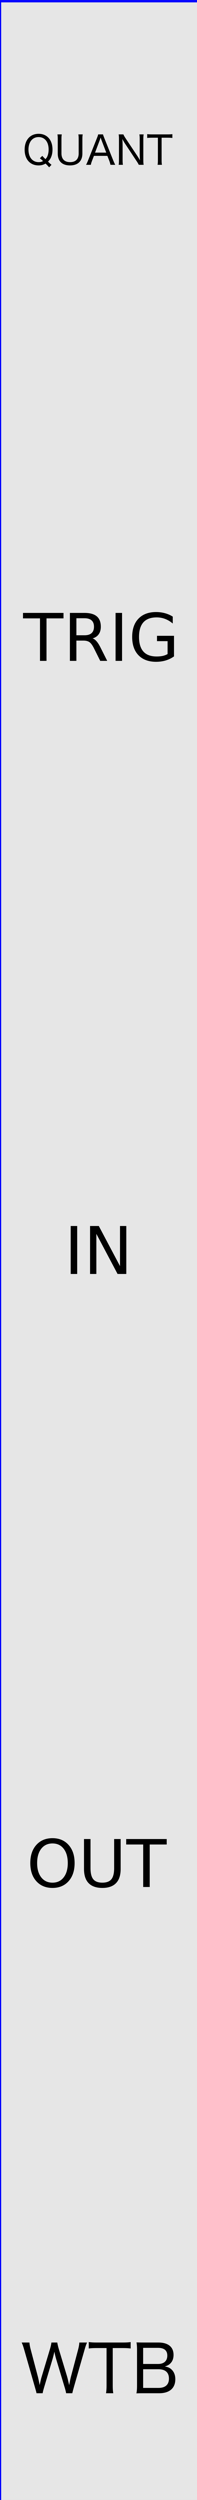 <?xml version="1.0" encoding="UTF-8" standalone="no"?>
<!-- Created with Inkscape (http://www.inkscape.org/) -->

<svg
   xmlns:dc="http://purl.org/dc/elements/1.1/"
   xmlns:cc="http://creativecommons.org/ns#"
   xmlns:rdf="http://www.w3.org/1999/02/22-rdf-syntax-ns#"
   xmlns:svg="http://www.w3.org/2000/svg"
   xmlns="http://www.w3.org/2000/svg"
   xmlns:sodipodi="http://sodipodi.sourceforge.net/DTD/sodipodi-0.dtd"
   xmlns:inkscape="http://www.inkscape.org/namespaces/inkscape"
   width="30"
   height="380"
   viewBox="0 0 30 380"
   id="svg2"
   version="1.1"
   inkscape:version="0.91 r13725"
   sodipodi:docname="Quant.svg">
  <defs
     id="defs4" />
  <sodipodi:namedview
     id="base"
     pagecolor="#ffffff"
     bordercolor="#666666"
     borderopacity="1.0"
     inkscape:pageopacity="0.0"
     inkscape:pageshadow="2"
     inkscape:zoom="1.979899"
     inkscape:cx="-243.2983"
     inkscape:cy="177.14286"
     inkscape:document-units="px"
     inkscape:current-layer="layer1"
     showgrid="false"
     units="px"
     inkscape:window-width="1920"
     inkscape:window-height="1058"
     inkscape:window-x="0"
     inkscape:window-y="0"
     inkscape:window-maximized="1" />
  <g
     inkscape:groupmode="layer"
     id="layer2"
     inkscape:label="bg">
    <rect
       style="opacity:1;fill:#e6e6e6;fill-opacity:1;fill-rule:nonzero;stroke:#0000ff;stroke-width:0.354;stroke-miterlimit:4;stroke-dasharray:none;stroke-opacity:1"
       id="rect4300"
       width="30.81"
       height="380.322"
       x="0"
       y="0.183" />
  </g>
  <g
     inkscape:label="Layer 1"
     inkscape:groupmode="layer"
     id="layer1"
     transform="translate(0,-672.362)">
    <g
       style="font-style:normal;font-variant:normal;font-weight:normal;font-stretch:normal;font-size:10px;line-height:135%;font-family:'Hiragino Sans';-inkscape-font-specification:'Hiragino Sans, Normal';text-align:start;letter-spacing:0px;word-spacing:0px;writing-mode:lr-tb;text-anchor:start;fill:#000000;fill-opacity:1;stroke:none;stroke-width:1px;stroke-linecap:butt;stroke-linejoin:miter;stroke-opacity:1"
       id="text4136"
       transform="translate(2.5e-7,335.876)">
      <path
         d="m 7.832,692.553 c -0.02,0.23 -0.11,0.61 -0.22,0.99 l -1.29,4.29 c -0.05,0.15 -0.21,0.83 -0.28,1.2 -0.1,-0.52 -0.21,-1.04 -0.26,-1.23 l -1.11,-4.2 c -0.11,-0.41 -0.17,-0.74 -0.19,-1.05 l -1.18,0 c 0.15,0.33 0.24,0.59 0.4,1.15 l 1.59,5.55 c 0.23,0.8 0.23,0.8 0.27,1.01 l 0.93,0 c 0.04,-0.25 0.1,-0.47 0.25,-0.98 l 1.24,-4.15 c 0.08,-0.27 0.19,-0.69 0.3,-1.19 0.08,0.42 0.17,0.79 0.29,1.19 l 1.25,4.15 c 0.11,0.34 0.22,0.78 0.25,0.98 l 0.94,0 c 0.04,-0.21 0.04,-0.21 0.26,-1.01 l 1.59,-5.55 c 0.16,-0.57 0.24,-0.8 0.39,-1.15 l -1.17,0 c -0.01,0.28 -0.08,0.66 -0.18,1.05 l -1.11,4.19 c -0.03,0.1 -0.12,0.51 -0.26,1.24 -0.17,-0.75 -0.25,-1.09 -0.3,-1.26 l -1.28,-4.23 c -0.11,-0.38 -0.19,-0.72 -0.23,-0.99 l -0.89,0 z"
         style="font-style:normal;font-variant:normal;font-weight:normal;font-stretch:normal;font-size:10px;line-height:135%;font-family:'Hiragino Sans';-inkscape-font-specification:'Hiragino Sans, Normal';text-align:start;writing-mode:lr-tb;text-anchor:start"
         id="path4261"
         inkscape:connector-curvature="0" />
      <path
         d="m 17.167,693.393 1.46,0 c 0.61,0 0.93,0.02 1.27,0.07 l 0,-0.98 c -0.33,0.05 -0.63,0.07 -1.27,0.07 l -3.91,0 c -0.55,0 -0.81,-0.02 -1.2,-0.07 l 0,0.98 c 0.33,-0.05 0.68,-0.07 1.21,-0.07 l 1.5,0 0,5.69 c 0,0.5 -0.03,0.88 -0.08,1.18 l 1.1,0 c -0.06,-0.37 -0.08,-0.68 -0.08,-1.18 l 0,-5.69 z"
         style="font-style:normal;font-variant:normal;font-weight:normal;font-stretch:normal;font-size:10px;line-height:135%;font-family:'Hiragino Sans';-inkscape-font-specification:'Hiragino Sans, Normal';text-align:start;writing-mode:lr-tb;text-anchor:start"
         id="path4263"
         inkscape:connector-curvature="0" />
      <path
         d="m 21.928,692.553 c -0.59,0 -0.85,-0.01 -1.14,-0.02 0.06,0.37 0.08,0.67 0.08,1.11 l 0,5.38 c 0,0.6 -0.02,0.85 -0.09,1.26 0.37,-0.02 0.65,-0.02 1.15,-0.02 l 2.31,0 c 1.57,0 2.46,-0.77 2.46,-2.13 0,-0.64 -0.21,-1.15 -0.61,-1.51 -0.27,-0.24 -0.5,-0.34 -0.98,-0.43 0.4,-0.13 0.57,-0.22 0.78,-0.41 0.36,-0.33 0.54,-0.77 0.54,-1.35 0,-1.21 -0.83,-1.88 -2.3,-1.88 l -2.2,0 z m -0.13,3.26 0,-2.45 2.27,0 c 0.93,0 1.41,0.4 1.41,1.17 0,0.82 -0.51,1.28 -1.4,1.28 l -2.28,0 z m 0,0.8 2.31,0 c 1.07,0 1.62,0.49 1.62,1.43 0,0.92 -0.56,1.41 -1.59,1.41 l -2.34,0 0,-2.84 z"
         style="font-style:normal;font-variant:normal;font-weight:normal;font-stretch:normal;font-size:10px;line-height:135%;font-family:'Hiragino Sans';-inkscape-font-specification:'Hiragino Sans, Normal';text-align:start;writing-mode:lr-tb;text-anchor:start"
         id="path4265"
         inkscape:connector-curvature="0" />
    </g>
    <g
       style="font-style:normal;font-variant:normal;font-weight:normal;font-stretch:normal;font-size:6px;line-height:135%;font-family:'Hiragino Sans';-inkscape-font-specification:'Hiragino Sans, Normal';text-align:start;letter-spacing:0px;word-spacing:0px;writing-mode:lr-tb;text-anchor:start;fill:#000000;fill-opacity:1;stroke:none;stroke-width:1px;stroke-linecap:butt;stroke-linejoin:miter;stroke-opacity:1"
       id="text4148"
       transform="translate(-2e-7,-332.34)">
      <path
         d="m 7.844,1029.75 c -0.174,-0.132 -0.24,-0.192 -0.528,-0.48 0.258,-0.282 0.36,-0.426 0.468,-0.696 0.144,-0.342 0.21,-0.714 0.21,-1.14 0,-1.458 -0.828,-2.394 -2.112,-2.394 -1.296,0 -2.13,0.948 -2.13,2.412 0,1.458 0.828,2.394 2.118,2.394 0.42,0 0.726,-0.084 1.068,-0.282 0.36,0.354 0.426,0.426 0.54,0.576 l 0.366,-0.39 z m -1.776,-0.99 c 0.186,0.138 0.294,0.234 0.486,0.426 -0.21,0.114 -0.408,0.162 -0.666,0.162 -0.942,0 -1.554,-0.75 -1.554,-1.908 0,-1.158 0.606,-1.902 1.548,-1.902 0.402,0 0.75,0.138 1.014,0.402 0.336,0.336 0.51,0.852 0.51,1.5 0,0.366 -0.06,0.696 -0.18,0.99 -0.072,0.18 -0.138,0.276 -0.306,0.462 -0.258,-0.258 -0.384,-0.384 -0.48,-0.498 l -0.372,0.366 z"
         id="path4268"
         inkscape:connector-curvature="0" />
      <path
         d="m 11.933,1025.13 c 0.036,0.21 0.048,0.402 0.048,0.726 l 0,2.172 c 0,0.852 -0.462,1.32 -1.308,1.32 -0.846,0 -1.314,-0.474 -1.314,-1.32 l 0,-2.172 c 0,-0.336 0.012,-0.534 0.048,-0.726 l -0.66,0 c 0.036,0.204 0.048,0.402 0.048,0.726 l 0,2.19 c 0,1.158 0.666,1.8 1.866,1.8 0.6,0 1.098,-0.174 1.41,-0.492 0.312,-0.318 0.474,-0.762 0.474,-1.308 l 0,-2.202 c 0,-0.318 0.012,-0.504 0.048,-0.714 l -0.66,0 z"
         id="path4270"
         inkscape:connector-curvature="0" />
      <path
         d="m 17.55,1029.756 c -0.09,-0.156 -0.168,-0.33 -0.318,-0.696 l -1.344,-3.36 c -0.144,-0.36 -0.174,-0.45 -0.204,-0.57 l -0.732,0 c -0.03,0.144 -0.078,0.282 -0.192,0.57 l -1.338,3.36 c -0.144,0.36 -0.21,0.504 -0.318,0.696 l 0.726,0 c 0.042,-0.216 0.09,-0.372 0.186,-0.618 l 0.288,-0.744 2.046,0 0.294,0.744 c 0.066,0.18 0.138,0.414 0.18,0.618 l 0.726,0 z m -1.368,-1.854 -1.71,0 0.726,-1.92 c 0.012,-0.03 0.03,-0.09 0.06,-0.174 0.012,-0.042 0.036,-0.114 0.066,-0.198 0.108,0.318 0.108,0.318 0.126,0.372 l 0.732,1.92 z"
         id="path4272"
         inkscape:connector-curvature="0" />
      <path
         d="m 18.07,1025.13 c 0.036,0.222 0.048,0.414 0.048,0.702 l 0,3.156 c 0,0.342 -0.012,0.582 -0.048,0.768 l 0.648,0 c -0.036,-0.204 -0.048,-0.426 -0.048,-0.768 l 0,-2.118 c 0,-0.252 -0.012,-0.672 -0.036,-1.038 0.102,0.198 0.288,0.516 0.354,0.618 l 1.812,2.736 c 0.174,0.264 0.246,0.378 0.336,0.57 l 0.738,0 c -0.036,-0.204 -0.048,-0.39 -0.048,-0.702 l 0,-3.192 c 0,-0.324 0.012,-0.51 0.048,-0.732 l -0.648,0 c 0.036,0.216 0.048,0.42 0.048,0.726 l 0,2.172 c 0,0.192 0.012,0.558 0.036,1.038 -0.132,-0.24 -0.312,-0.534 -0.414,-0.684 l -1.788,-2.682 c -0.18,-0.276 -0.27,-0.438 -0.318,-0.57 l -0.72,0 z"
         id="path4274"
         inkscape:connector-curvature="0" />
      <path
         d="m 24.61,1025.634 0.876,0 c 0.366,0 0.558,0.012 0.762,0.042 l 0,-0.588 c -0.198,0.03 -0.378,0.042 -0.762,0.042 l -2.346,0 c -0.33,0 -0.486,-0.012 -0.72,-0.042 l 0,0.588 c 0.198,-0.03 0.408,-0.042 0.726,-0.042 l 0.9,0 0,3.414 c 0,0.3 -0.018,0.528 -0.048,0.708 l 0.66,0 c -0.036,-0.222 -0.048,-0.408 -0.048,-0.708 l 0,-3.414 z"
         id="path4276"
         inkscape:connector-curvature="0" />
    </g>
    <g
       id="g4164"
       transform="translate(0,21.984)">
      <g
         style="font-style:normal;font-variant:normal;font-weight:normal;font-stretch:normal;font-size:10px;line-height:135%;font-family:'Charcoal CY';-inkscape-font-specification:'Charcoal CY, Normal';text-align:start;letter-spacing:0px;word-spacing:0px;writing-mode:lr-tb;text-anchor:start;fill:#000000;fill-opacity:1;stroke:none;stroke-width:1px;stroke-linecap:butt;stroke-linejoin:miter;stroke-opacity:1"
         id="text4152">
        <path
           d="m 3.503,743.542 6.167,0 0,0.83 -2.588,0 0,6.46 -0.991,0 0,-6.46 -2.588,0 0,-0.83 z"
           style=""
           id="path4279" />
        <path
           d="m 14.104,747.414 q 0.317,0.107 0.615,0.459 0.303,0.352 0.605,0.967 l 1.001,1.992 -1.06,0 -0.933,-1.87 q -0.361,-0.732 -0.703,-0.972 -0.337,-0.239 -0.923,-0.239 l -1.074,0 0,3.081 -0.986,0 0,-7.29 2.227,0 q 1.25,0 1.865,0.522 0.615,0.522 0.615,1.577 0,0.688 -0.322,1.143 -0.317,0.454 -0.928,0.63 z m -2.471,-3.062 0,2.588 1.24,0 q 0.713,0 1.074,-0.327 0.366,-0.332 0.366,-0.972 0,-0.64 -0.366,-0.962 -0.361,-0.327 -1.074,-0.327 l -1.24,0 z"
           style=""
           id="path4281" />
        <path
           d="m 17.6,743.542 0.986,0 0,7.29 -0.986,0 0,-7.29 z"
           style=""
           id="path4283" />
        <path
           d="m 25.52,749.792 0,-1.958 -1.611,0 0,-0.811 2.588,0 0,3.13 q -0.571,0.405 -1.26,0.615 -0.688,0.205 -1.47,0.205 -1.709,0 -2.676,-0.996 -0.962,-1.001 -0.962,-2.783 0,-1.787 0.962,-2.783 0.967,-1.001 2.676,-1.001 0.713,0 1.353,0.176 0.645,0.176 1.187,0.518 l 0,1.05 q -0.547,-0.464 -1.162,-0.698 -0.615,-0.234 -1.294,-0.234 -1.338,0 -2.012,0.747 -0.669,0.747 -0.669,2.227 0,1.475 0.669,2.222 0.674,0.747 2.012,0.747 0.522,0 0.933,-0.088 0.41,-0.093 0.737,-0.283 z"
           style=""
           id="path4285" />
      </g>
      <g
         style="font-style:normal;font-variant:normal;font-weight:normal;font-stretch:normal;font-size:10px;line-height:135%;font-family:'Charcoal CY';-inkscape-font-specification:'Charcoal CY, Normal';text-align:start;letter-spacing:0px;word-spacing:0px;writing-mode:lr-tb;text-anchor:start;fill:#000000;fill-opacity:1;stroke:none;stroke-width:1px;stroke-linecap:butt;stroke-linejoin:miter;stroke-opacity:1"
         id="text4156">
        <path
           d="m 10.767,836.733 0.986,0 0,7.29 -0.986,0 0,-7.29 z"
           style=""
           id="path4288" />
        <path
           d="m 13.716,836.733 1.328,0 3.232,6.099 0,-6.099 0.957,0 0,7.29 -1.328,0 -3.232,-6.099 0,6.099 -0.957,0 0,-7.29 z"
           style=""
           id="path4290" />
      </g>
      <g
         style="font-style:normal;font-variant:normal;font-weight:normal;font-stretch:normal;font-size:10px;line-height:135%;font-family:'Charcoal CY';-inkscape-font-specification:'Charcoal CY, Normal';text-align:start;letter-spacing:0px;word-spacing:0px;writing-mode:lr-tb;text-anchor:start;fill:#000000;fill-opacity:1;stroke:none;stroke-width:1px;stroke-linecap:butt;stroke-linejoin:miter;stroke-opacity:1"
         id="text4160">
        <path
           d="m 7.993,930.584 q -1.074,0 -1.709,0.801 -0.63,0.801 -0.63,2.183 0,1.377 0.63,2.178 0.635,0.801 1.709,0.801 1.074,0 1.699,-0.801 0.63,-0.801 0.63,-2.178 0,-1.382 -0.63,-2.183 -0.625,-0.801 -1.699,-0.801 z m 0,-0.801 q 1.533,0 2.451,1.03 0.918,1.025 0.918,2.754 0,1.724 -0.918,2.754 -0.918,1.025 -2.451,1.025 -1.538,0 -2.461,-1.025 -0.918,-1.025 -0.918,-2.754 0,-1.729 0.918,-2.754 0.923,-1.03 2.461,-1.03 z"
           style=""
           id="path4293" />
        <path
           d="m 12.793,929.915 0.991,0 0,4.429 q 0,1.172 0.425,1.689 0.425,0.513 1.377,0.513 0.947,0 1.372,-0.513 0.425,-0.518 0.425,-1.689 l 0,-4.429 0.991,0 0,4.551 q 0,1.426 -0.708,2.153 -0.703,0.728 -2.08,0.728 -1.382,0 -2.09,-0.728 -0.703,-0.728 -0.703,-2.153 l 0,-4.551 z"
           style=""
           id="path4295" />
        <path
           d="m 19.219,929.915 6.167,0 0,0.83 -2.588,0 0,6.46 -0.991,0 0,-6.46 -2.588,0 0,-0.83 z"
           style=""
           id="path4297" />
      </g>
    </g>
  </g>
</svg>
